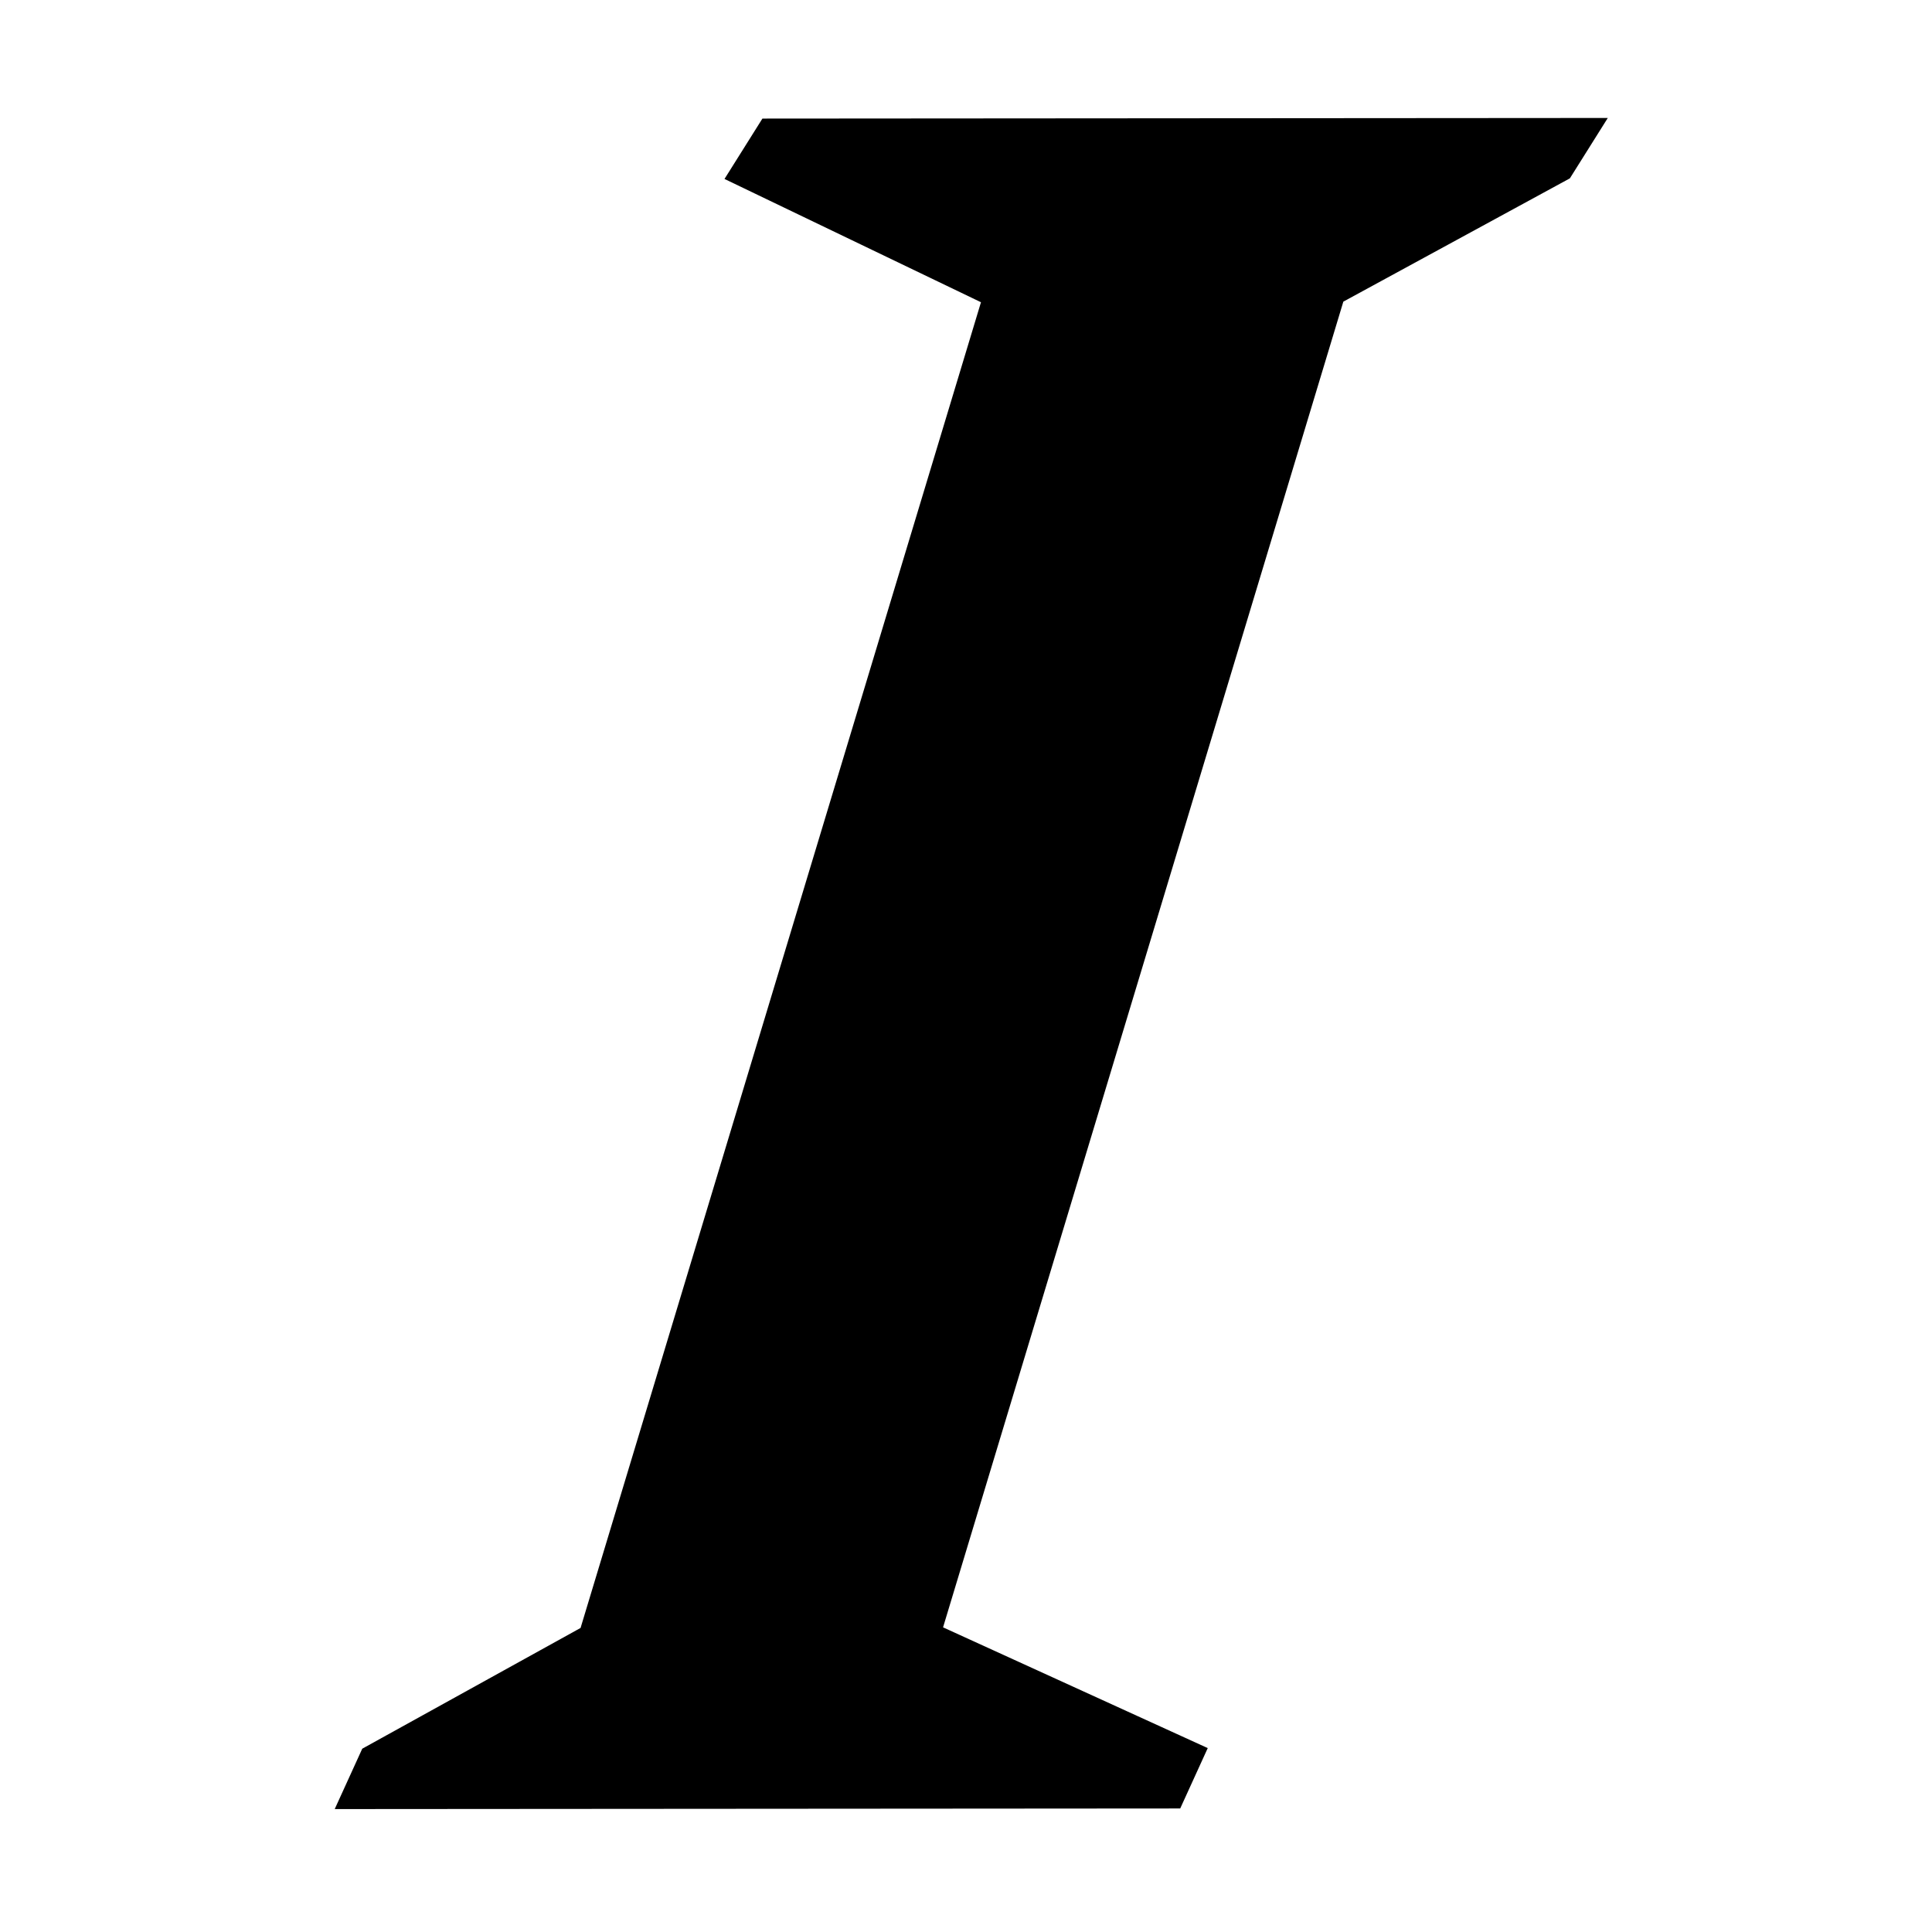 <?xml version="1.0" encoding="utf-8"?>
<!-- Generator: Adobe Illustrator 17.0.2, SVG Export Plug-In . SVG Version: 6.00 Build 0)  -->
<!DOCTYPE svg PUBLIC "-//W3C//DTD SVG 1.1//EN" "http://www.w3.org/Graphics/SVG/1.1/DTD/svg11.dtd">
<svg version="1.1" id="Layer_1" xmlns="http://www.w3.org/2000/svg" xmlns:xlink="http://www.w3.org/1999/xlink" x="0px" y="0px"
	 width="16px" height="16px" viewBox="0 0 16 16" enable-background="new 0 0 16 16" xml:space="preserve">
<g>
	<path d="M2.772,14.982L3,14.482l1.808-1L8.124,2.503L6,1.482l0.314-0.5l7.001-0.005l-0.314,0.5l-1.876,1.021L7.81,13.477l2.192,1
		l-0.228,0.5L2.772,14.982z"/>
</g>
</svg>
